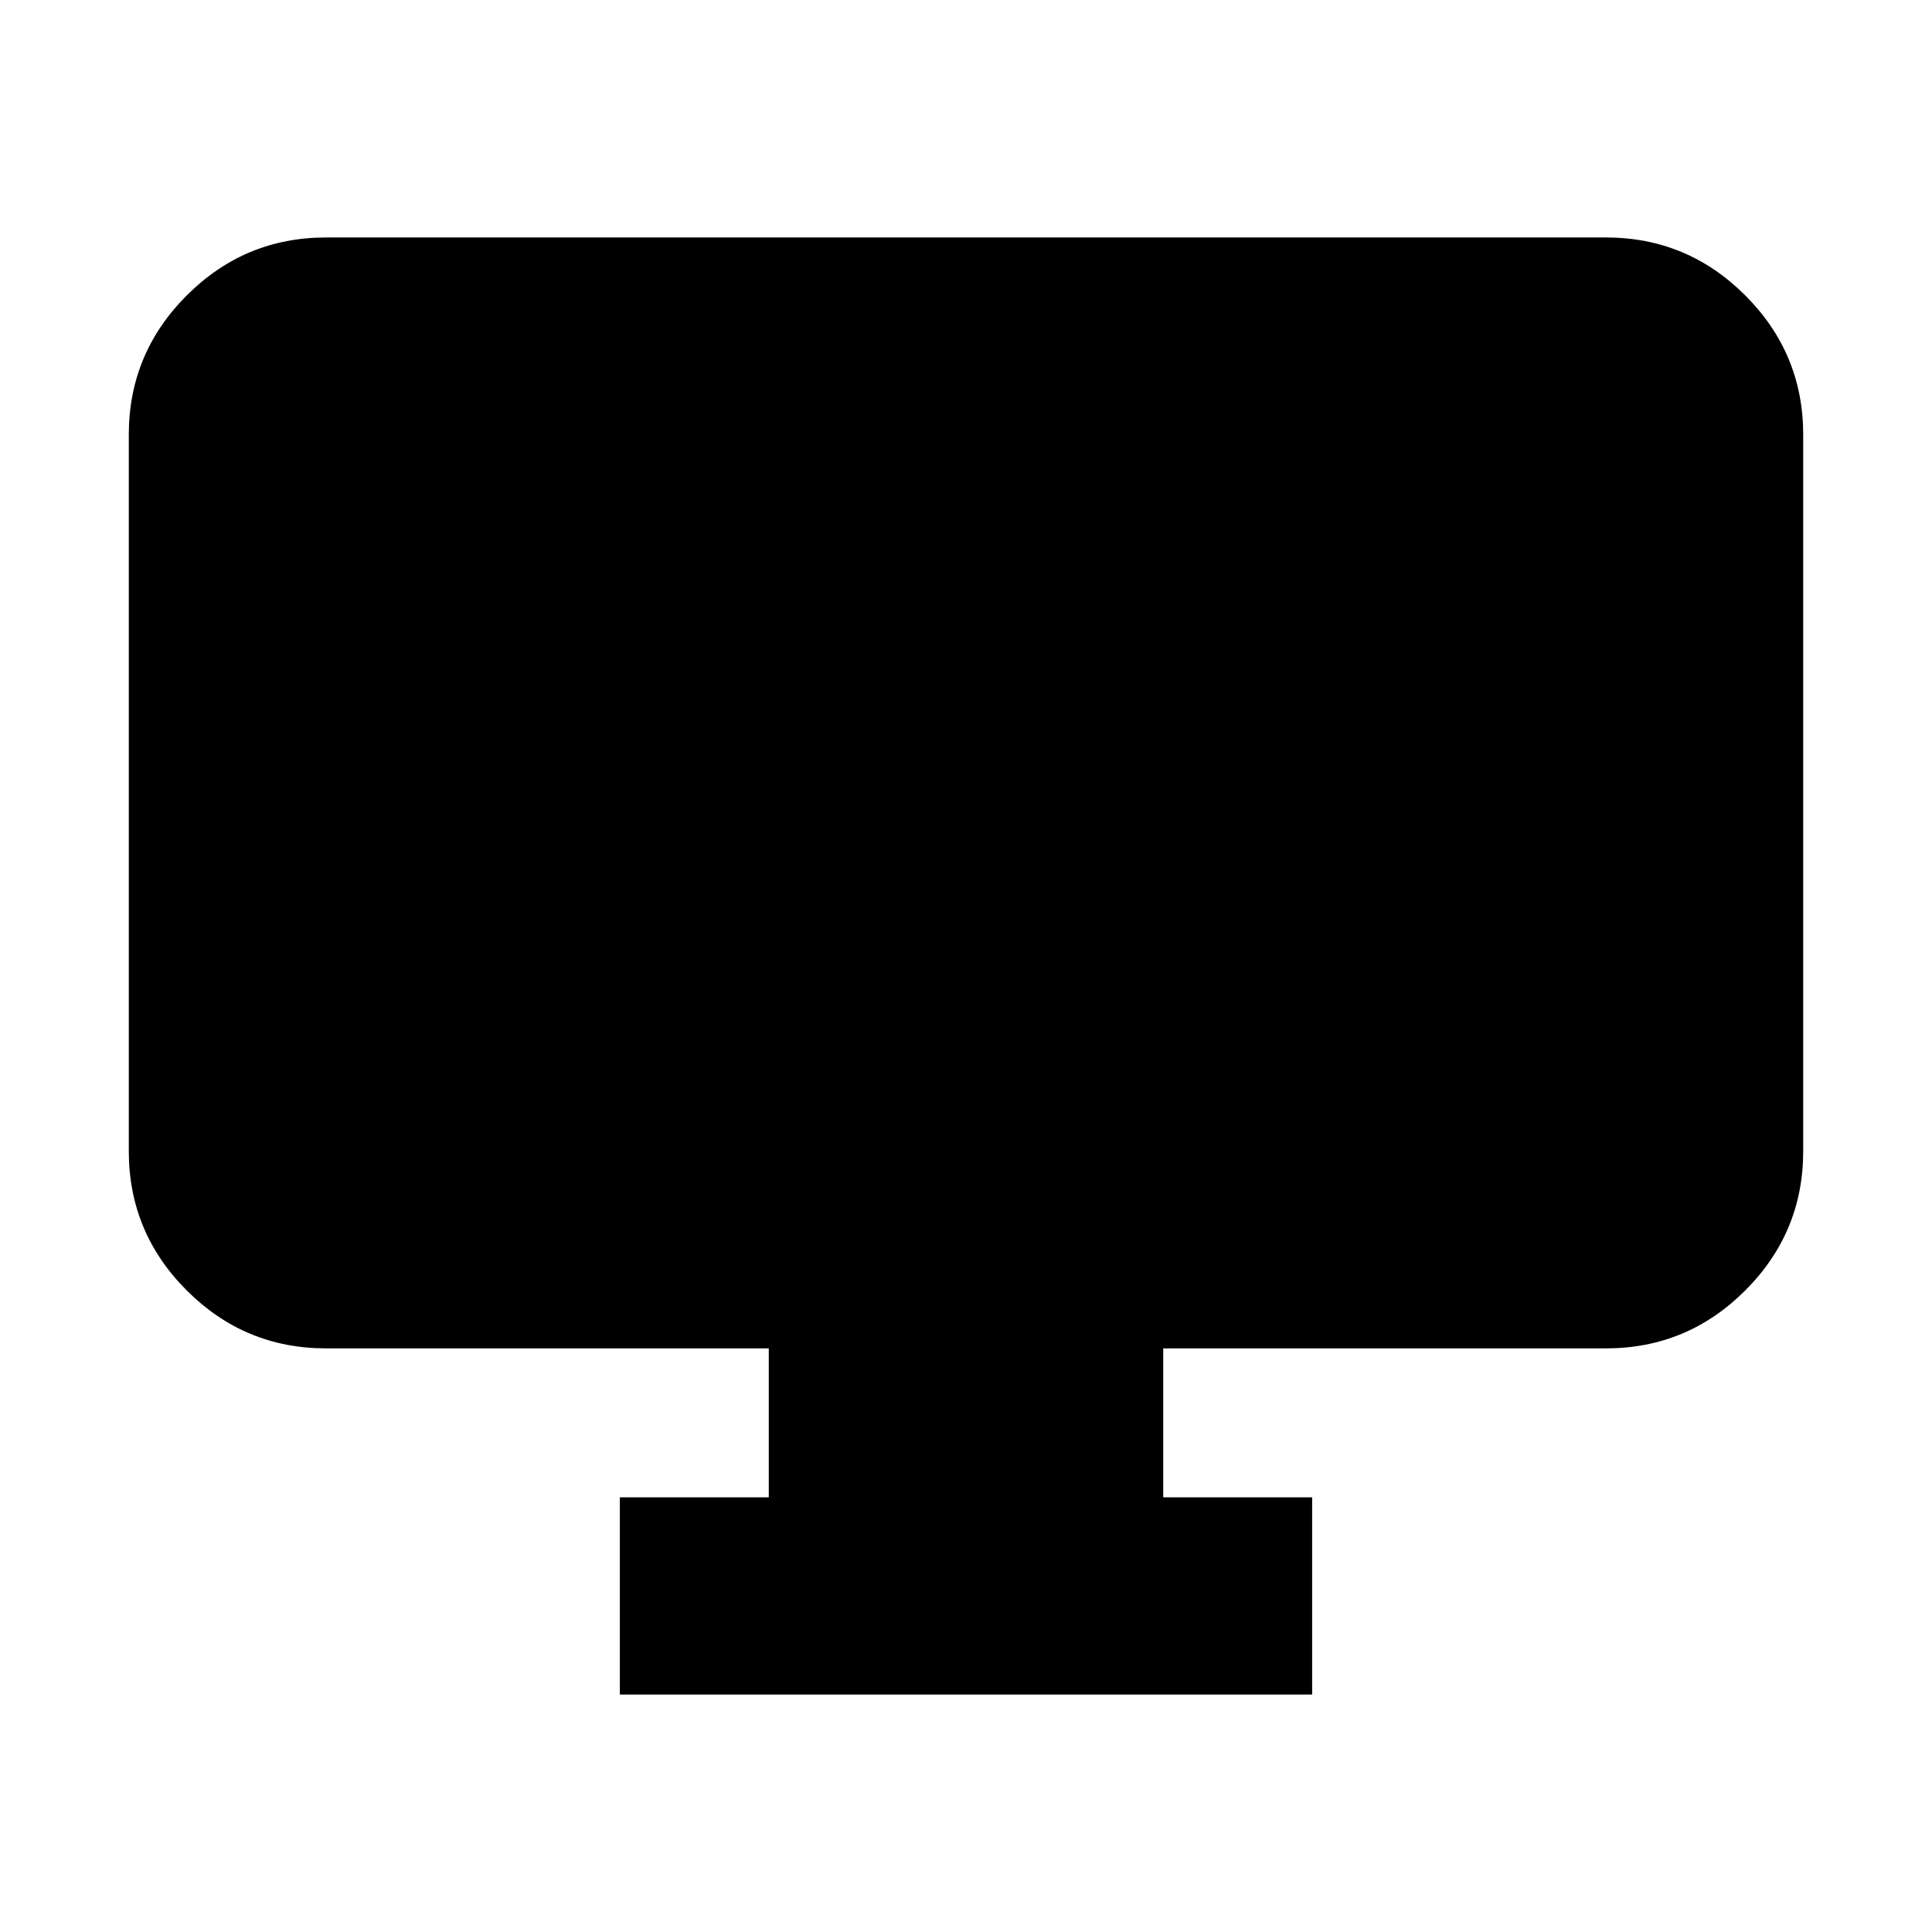 <svg xmlns="http://www.w3.org/2000/svg" height="20" viewBox="0 -960 960 960" width="20"><path d="M308-118v-98h74v-74H162q-40.42 0-69.21-28.79Q64-347.57 64-388v-356q0-40.42 28.79-69.21Q121.58-842 162-842h636q40.42 0 69.21 28.79Q896-784.42 896-744v356q0 40.43-28.79 69.21Q838.42-290 798-290H578v74h74v98H308Z"/></svg>